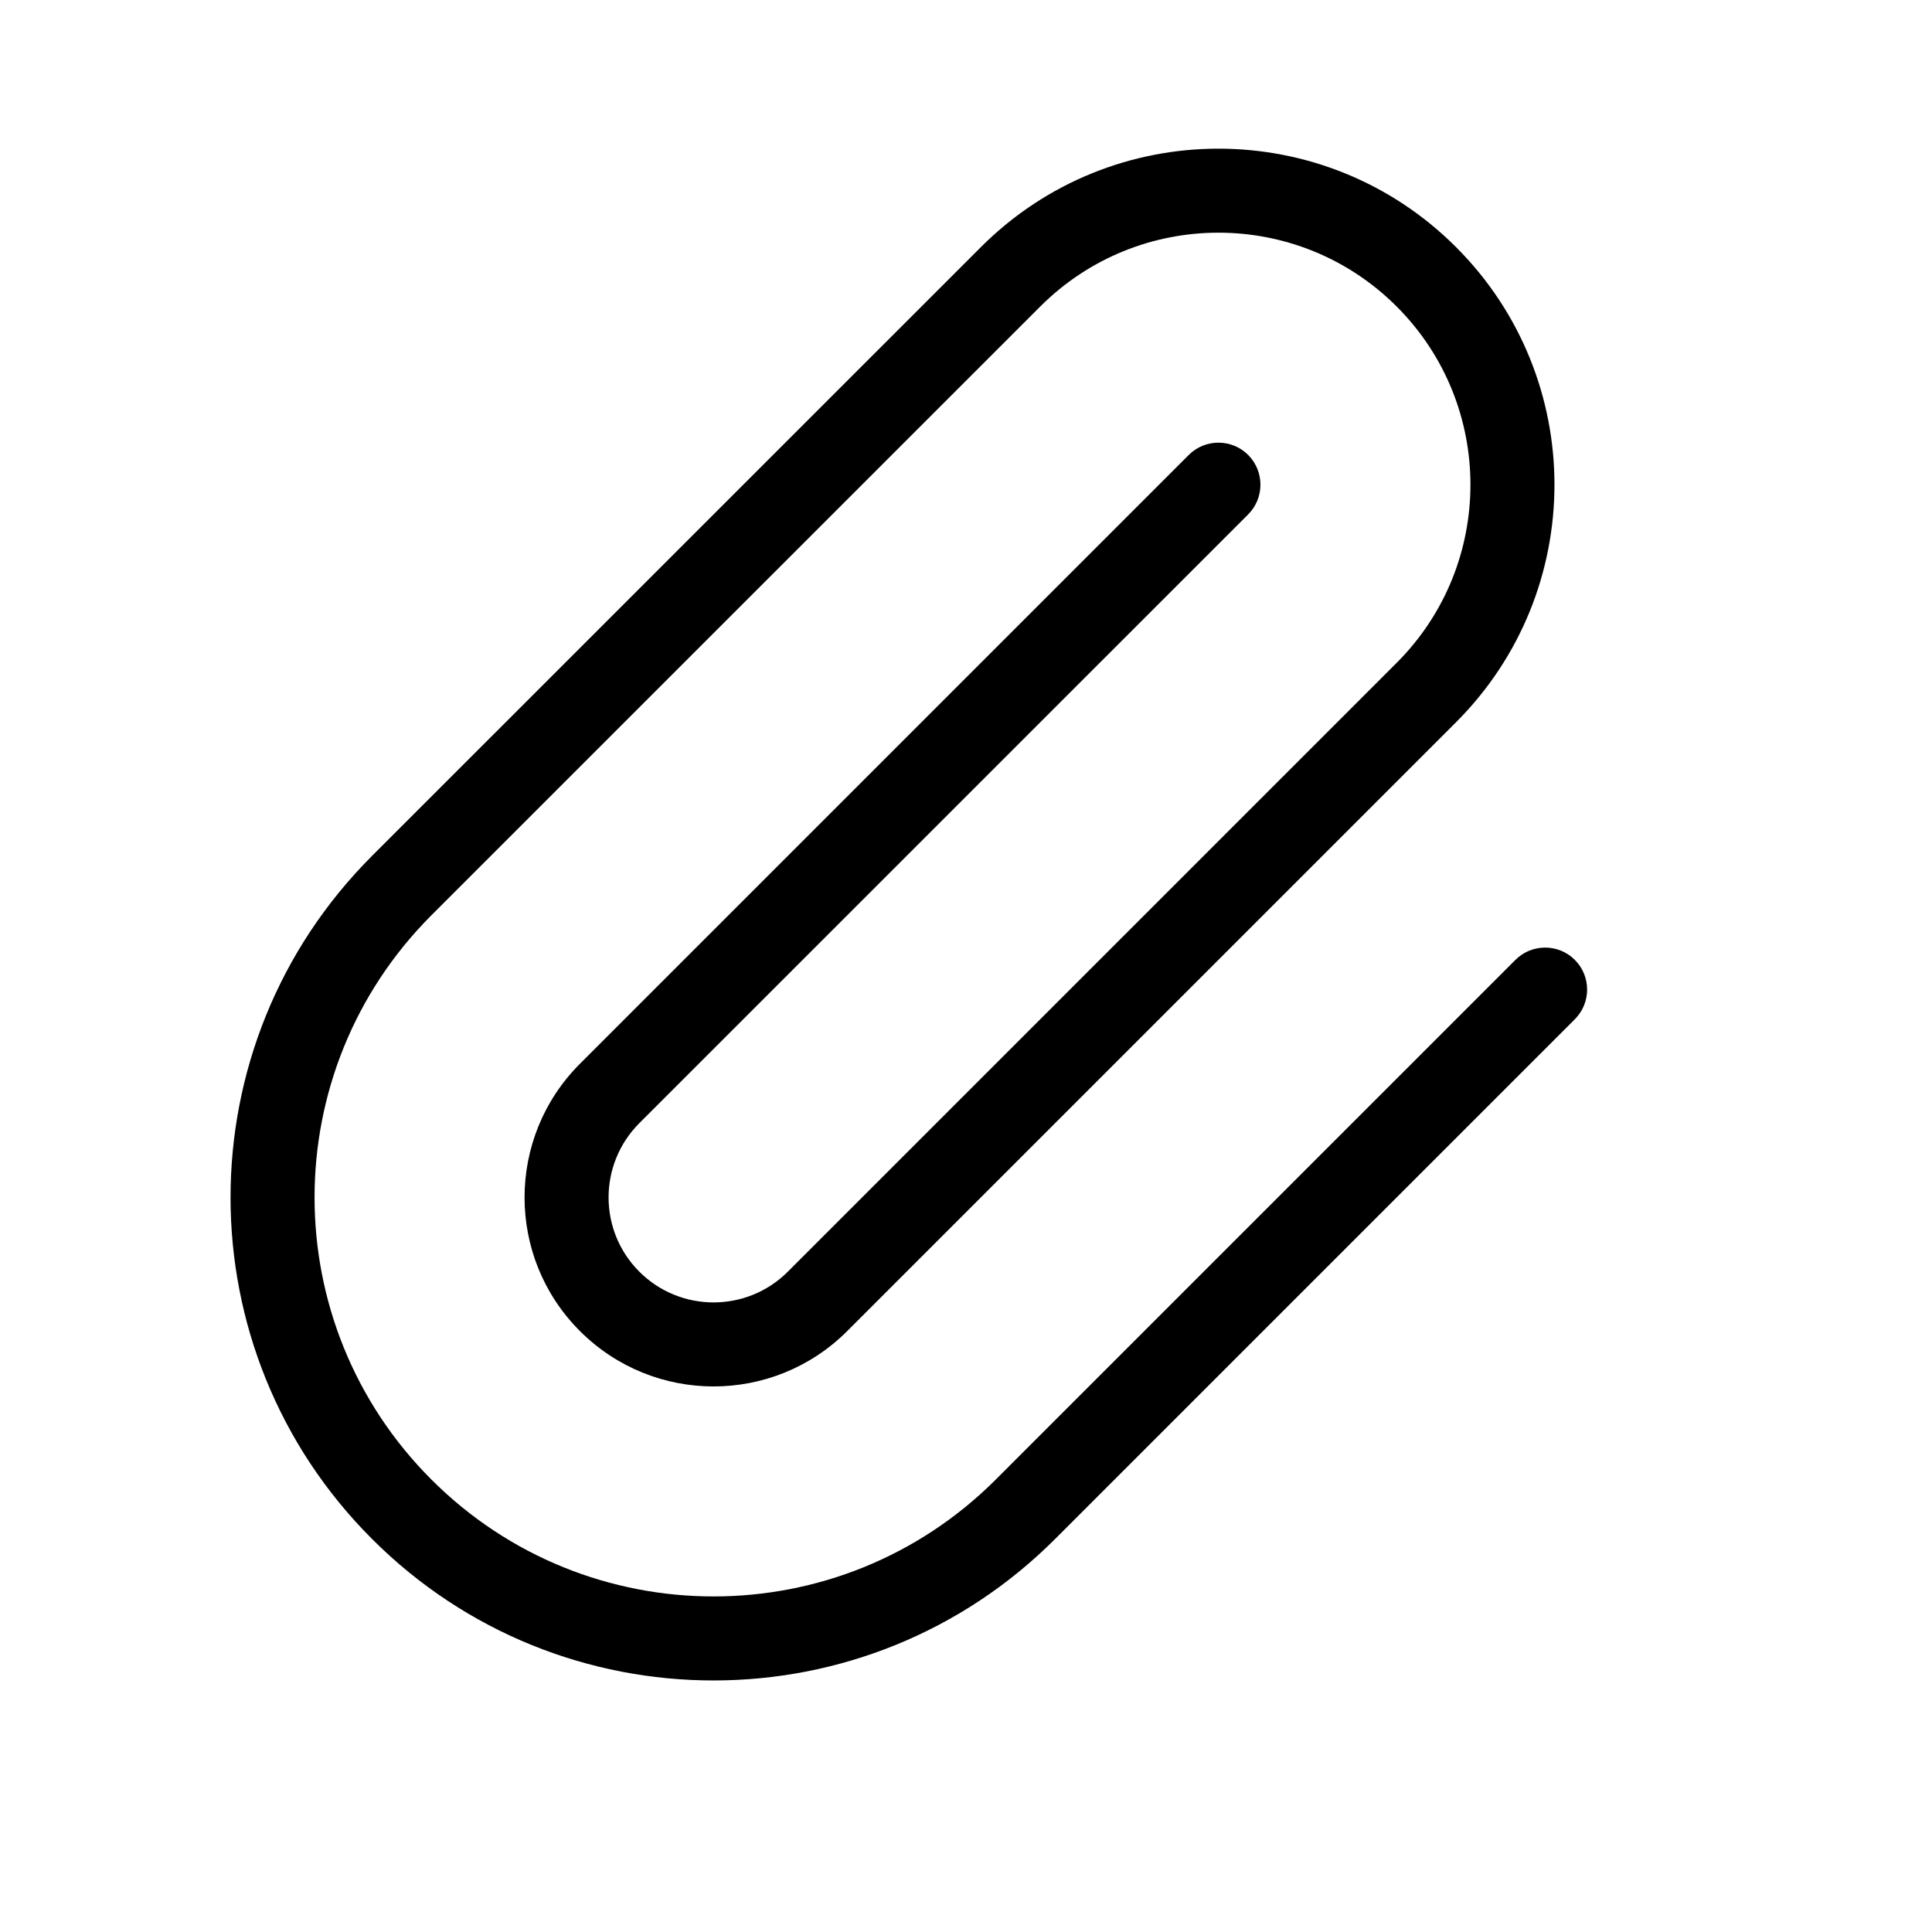 <svg width="23" height="23" viewBox="0 0 23 23" fill="none" xmlns="http://www.w3.org/2000/svg">
<path fill-rule="evenodd" clip-rule="evenodd" d="M5.136 10.896C3.281 12.752 3.281 15.759 5.136 17.614C6.991 19.469 9.999 19.469 11.854 17.614L18.041 11.427C18.236 11.232 18.553 11.232 18.748 11.427C18.943 11.622 18.943 11.939 18.748 12.134L12.561 18.321C10.315 20.567 6.674 20.567 4.429 18.321C2.183 16.076 2.183 12.435 4.429 10.189L11.677 2.942C13.239 1.379 15.772 1.379 17.334 2.942C18.896 4.504 18.896 7.036 17.334 8.598L10.086 15.846C9.207 16.725 7.783 16.725 6.904 15.846C6.025 14.968 6.025 13.543 6.904 12.664L14.152 5.416C14.347 5.221 14.664 5.221 14.859 5.416C15.054 5.612 15.054 5.928 14.859 6.124L7.611 13.371C7.123 13.86 7.123 14.651 7.611 15.139C8.099 15.627 8.891 15.627 9.379 15.139L16.627 7.891C17.798 6.72 17.798 4.82 16.627 3.649C15.455 2.477 13.556 2.477 12.384 3.649L5.136 10.896Z" fill="black"/>
</svg>
